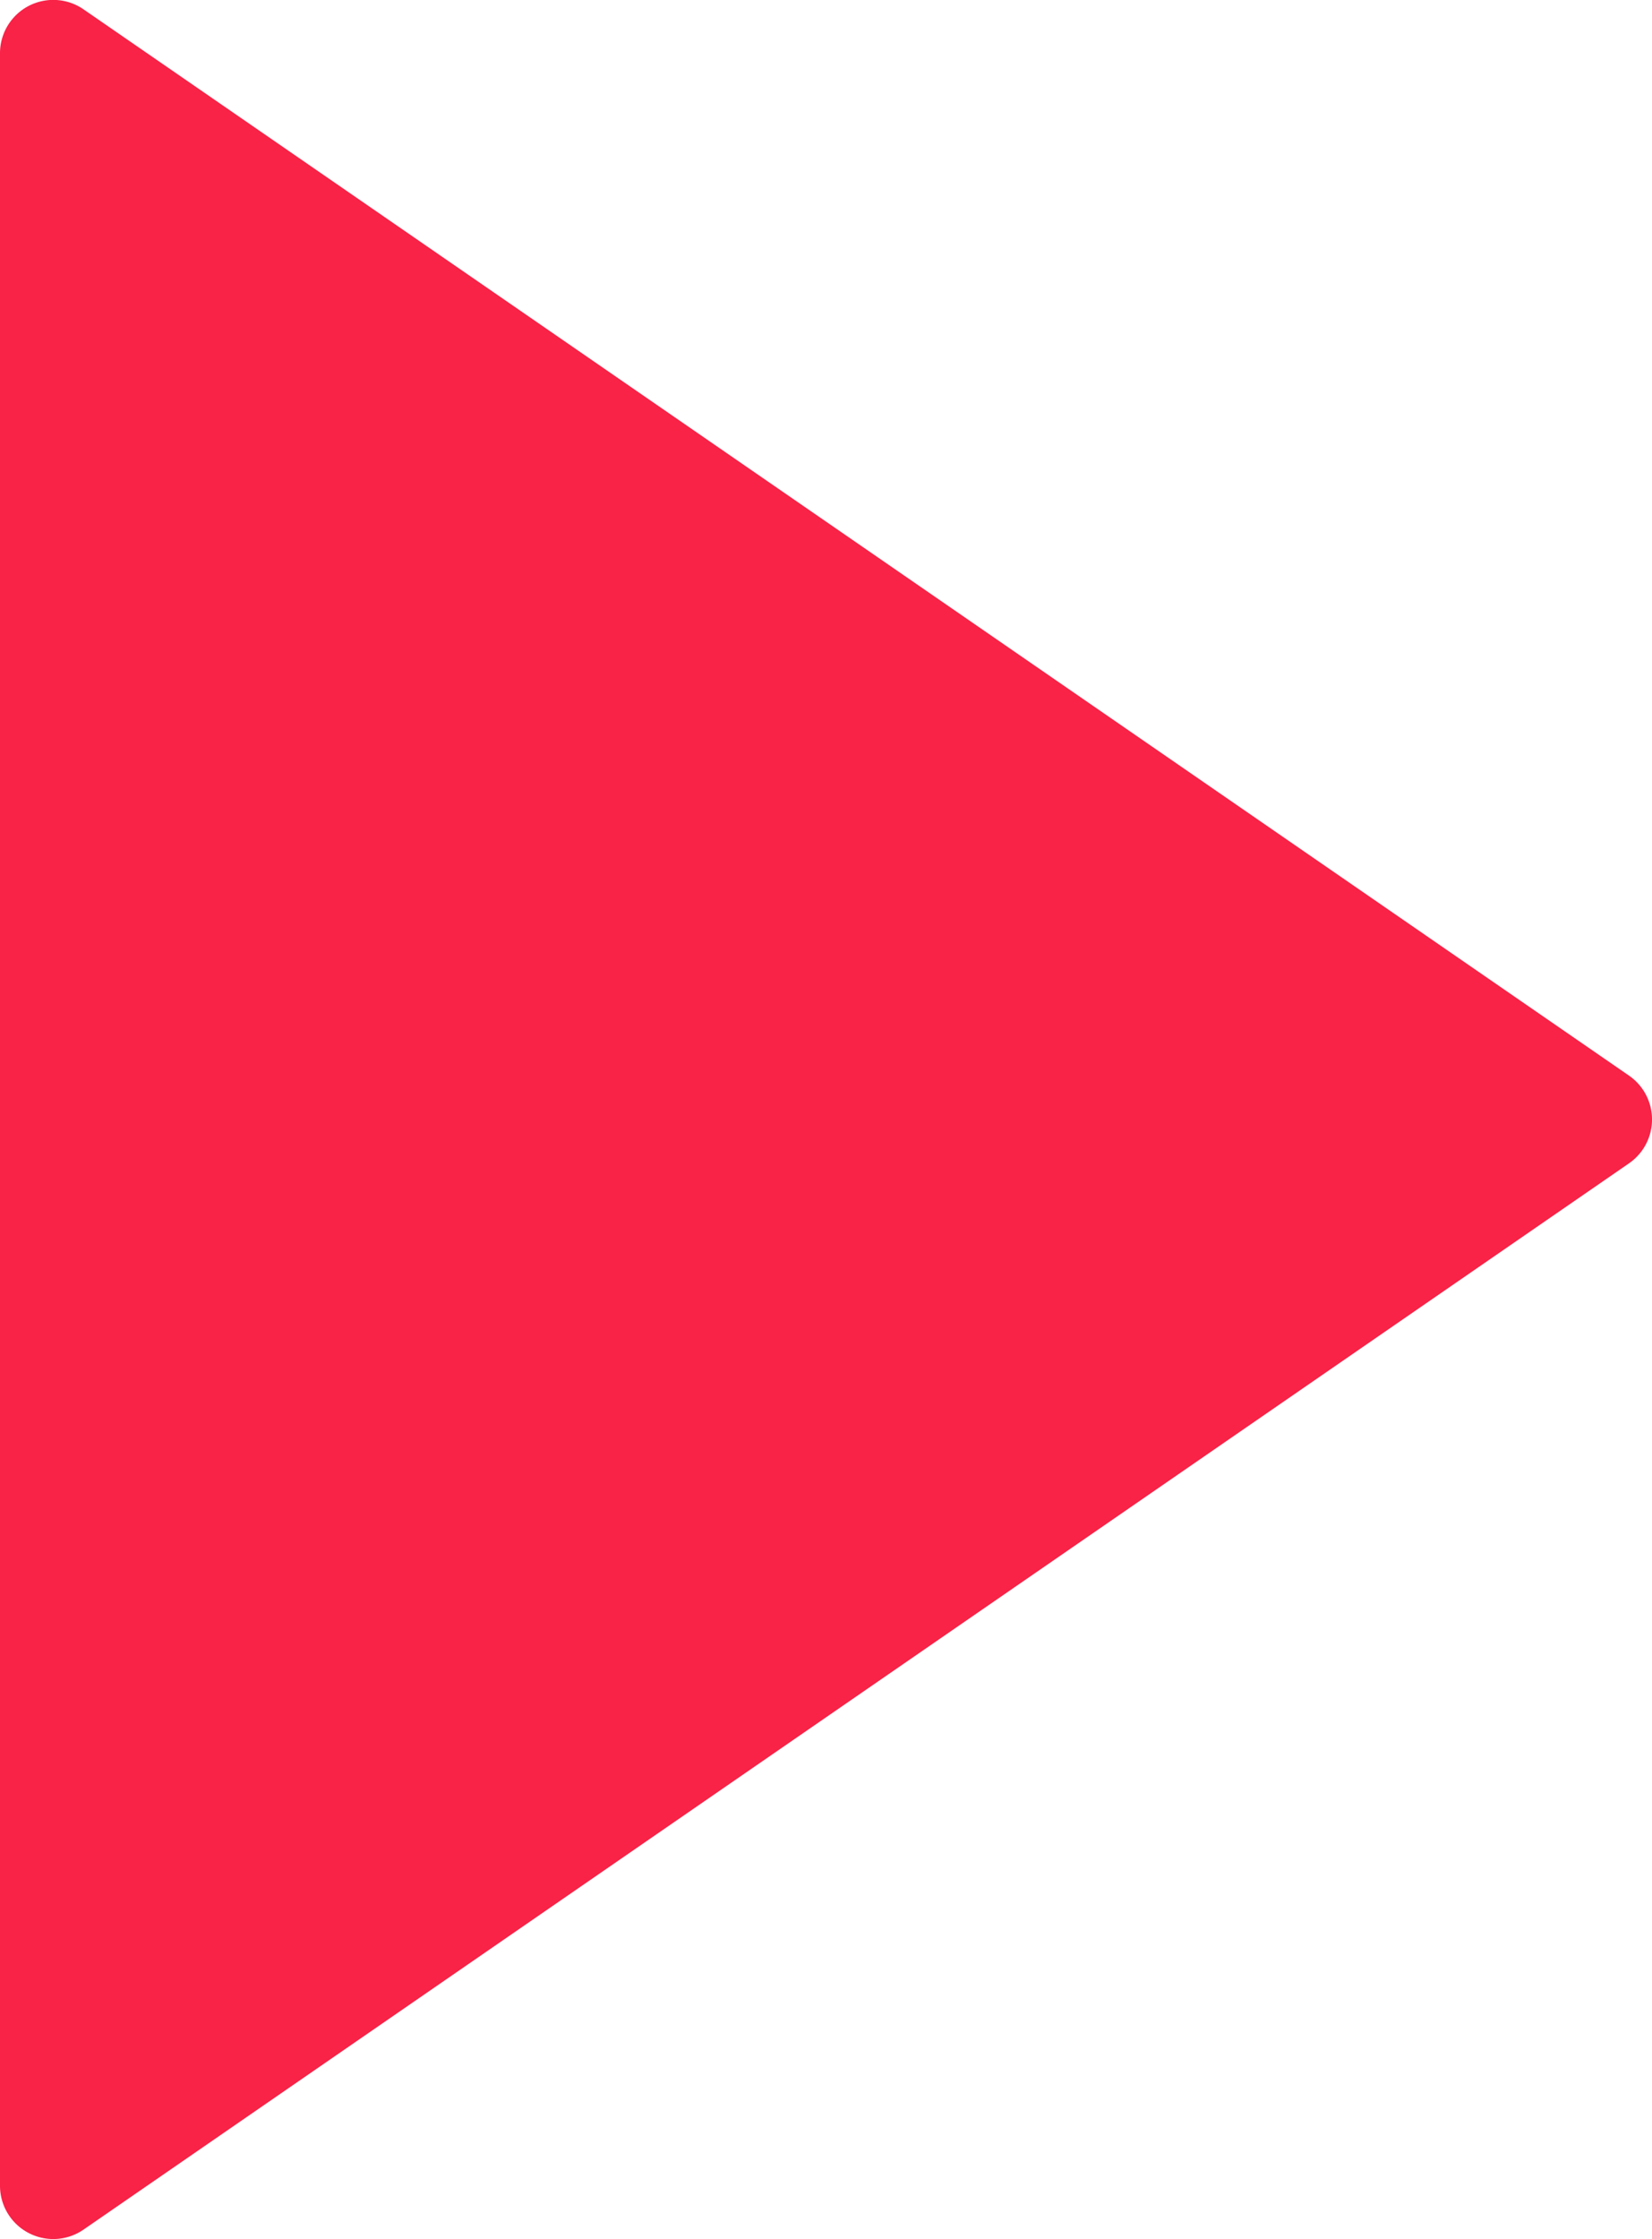 <svg xmlns="http://www.w3.org/2000/svg" width="20.839" height="28.233" viewBox="0 0 20.839 28.233">
  <path id="play-button" d="M26.049,13.563,6.554.118A.672.672,0,0,0,5.5.672V27.561a.672.672,0,0,0,1.054.553L26.049,14.669a.672.672,0,0,0,0-1.106Z" transform="translate(-5.5 0)" fill="#f92247"/>
</svg>
